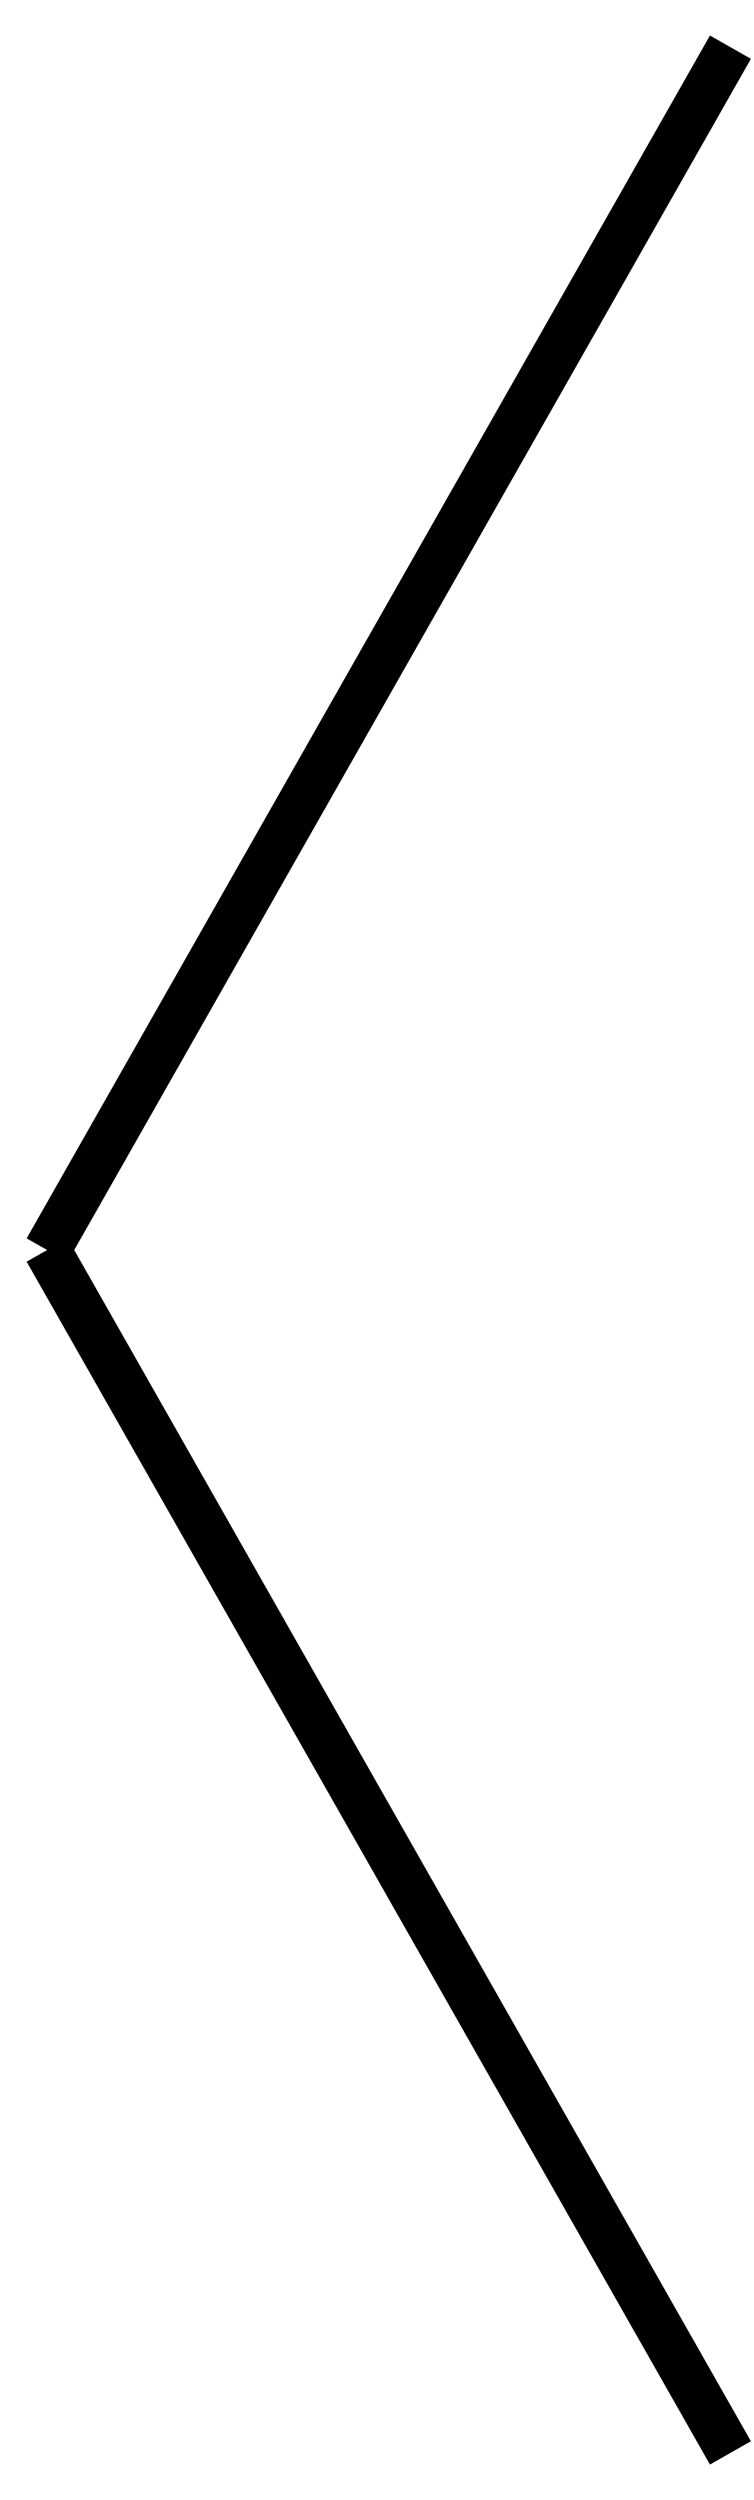 <svg width="16" height="53" viewBox="0 0 16 53" fill="none" xmlns="http://www.w3.org/2000/svg">
<path d="M15.5 1L1 26.5" stroke="#000001" stroke-miterlimit="10"/>
<path d="M15.5 52L1 26.5" stroke="#000001" stroke-miterlimit="10"/>
</svg>
